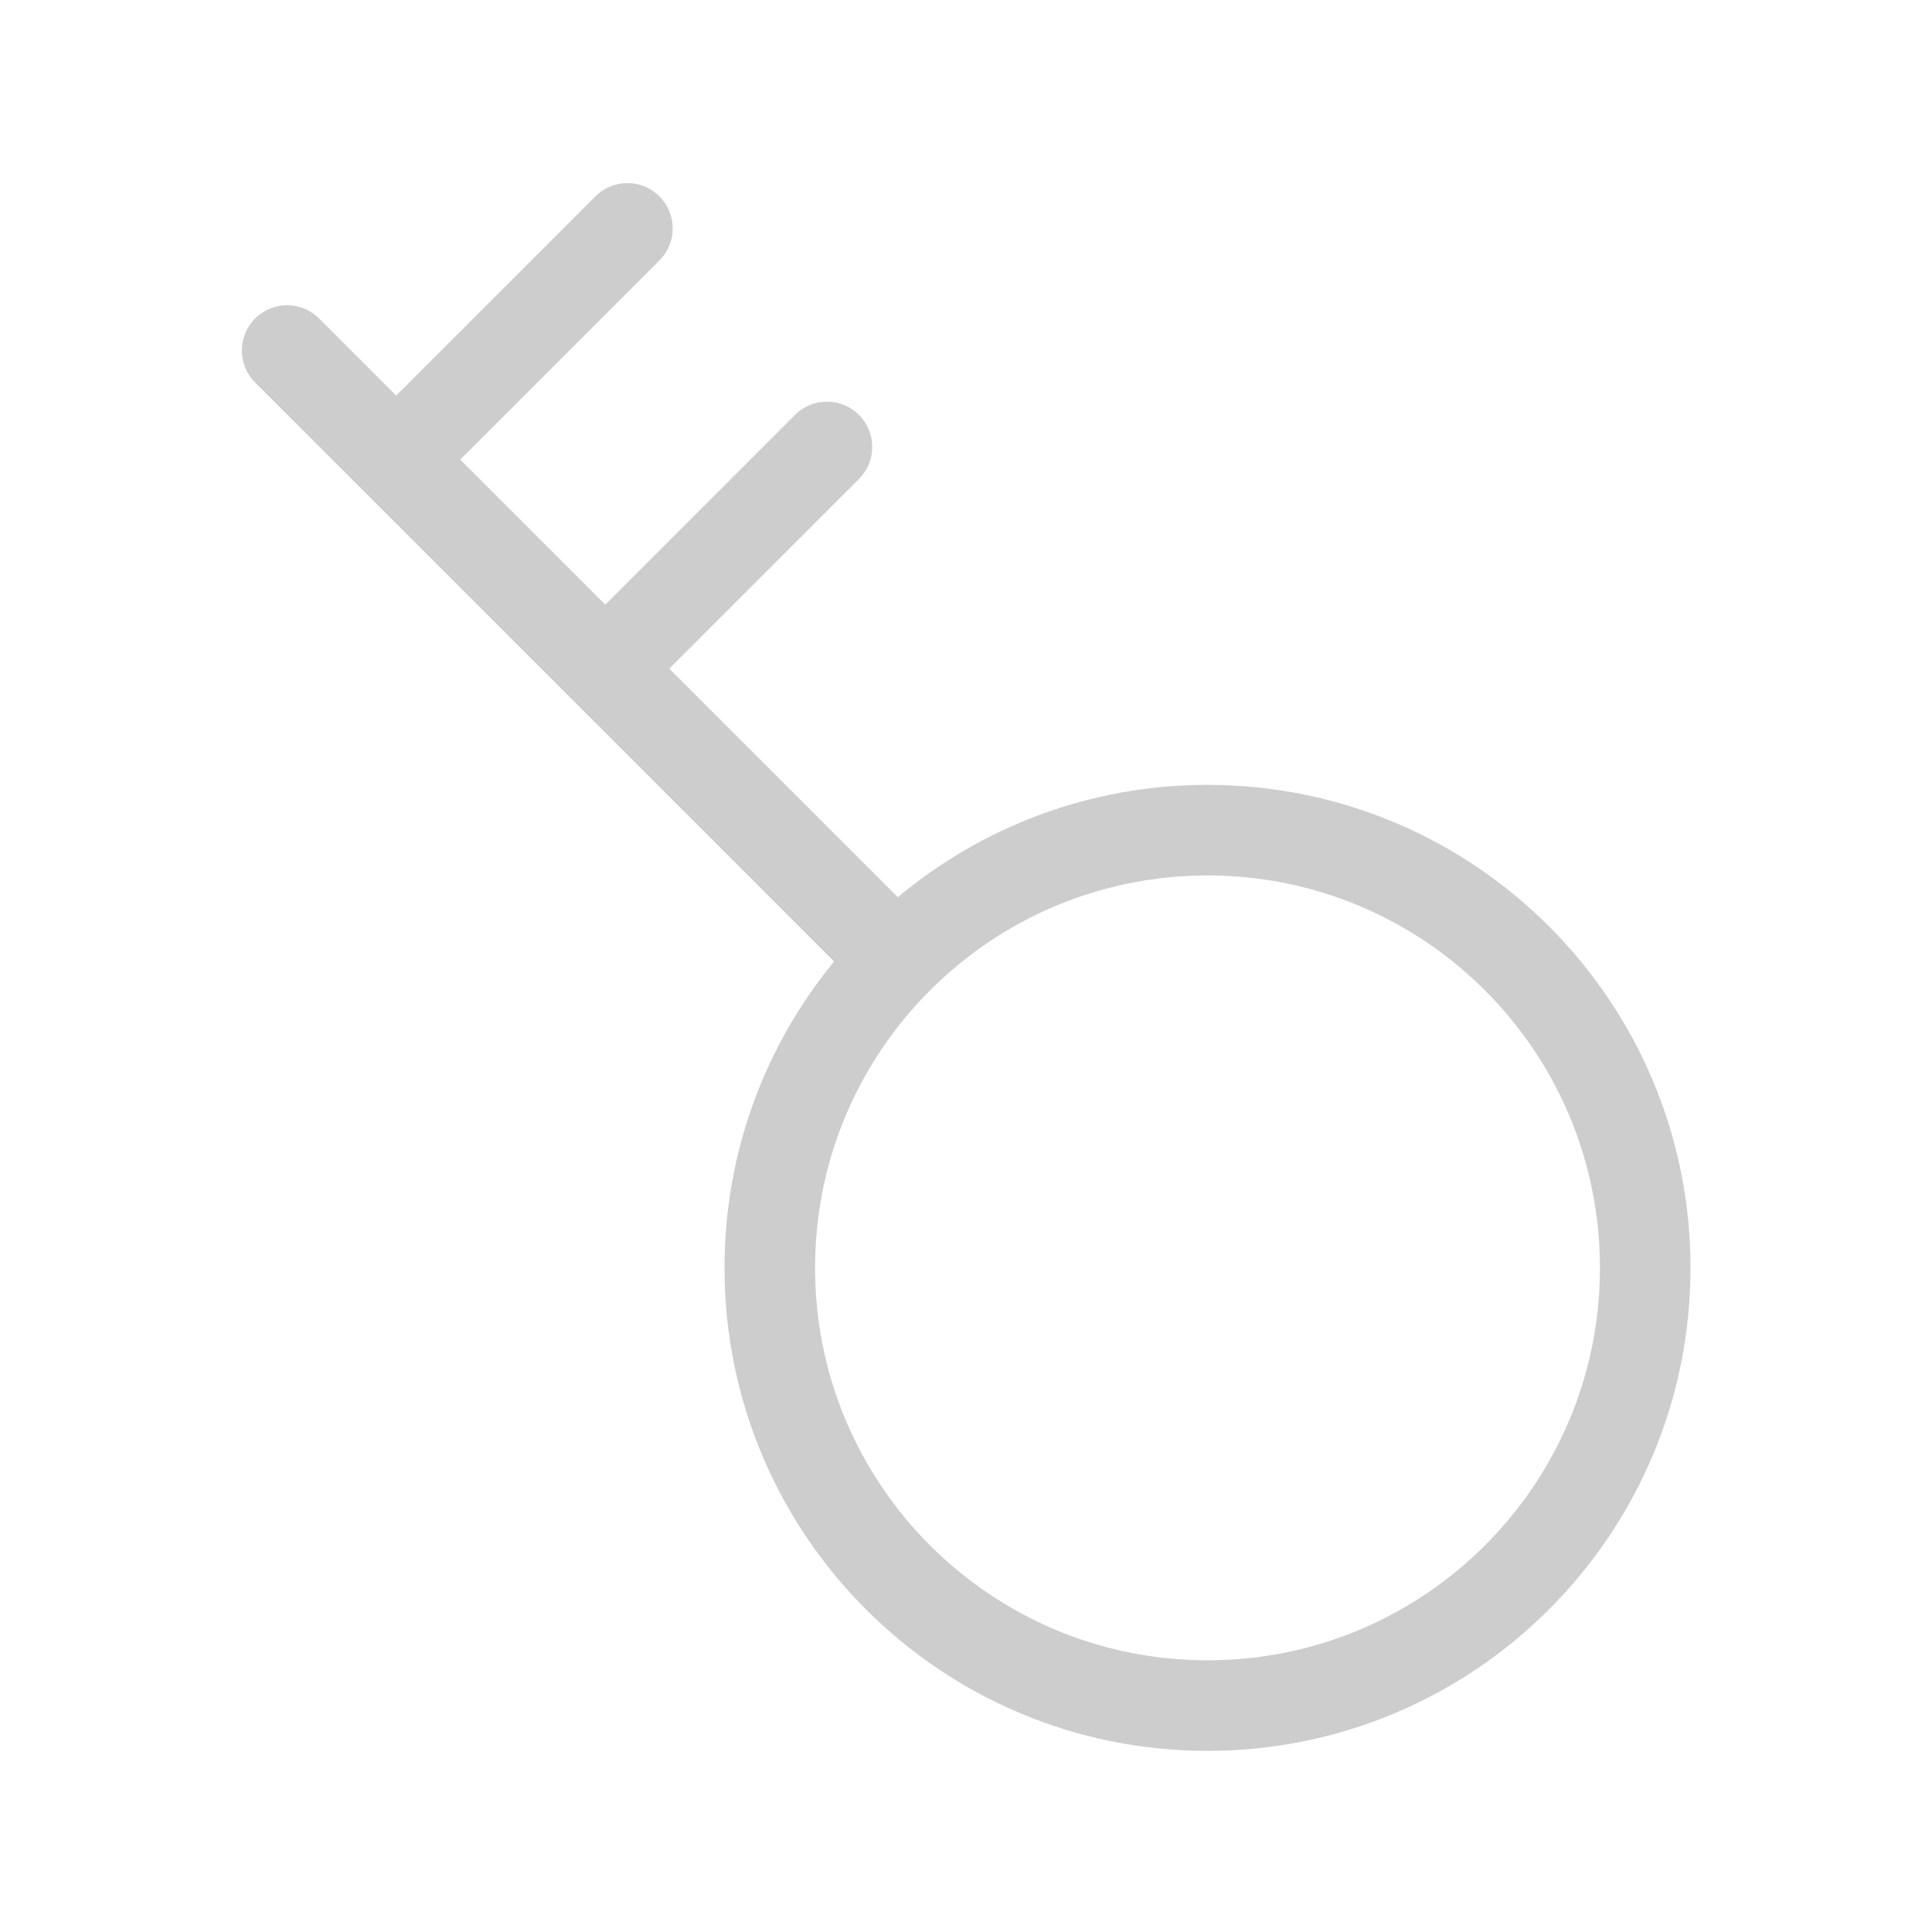 <?xml version="1.0" standalone="no"?><!DOCTYPE svg PUBLIC "-//W3C//DTD SVG 1.1//EN" "http://www.w3.org/Graphics/SVG/1.1/DTD/svg11.dtd"><svg class="icon" width="200px" height="200.00px" viewBox="0 0 1024 1024" version="1.1" xmlns="http://www.w3.org/2000/svg"><path fill="#cdcdcd" d="M349.523 104.077c9.371 9.373 9.371 24.57 0 33.942l-105.582 105.581 76.859 76.859 100.536-100.536c9.371-9.373 24.568-9.373 33.941 0 9.373 9.373 9.373 24.57 0 33.941L354.741 354.4l121.13 121.13C520.307 438.368 577.541 416 640 416c141.386 0 256 114.614 256 256s-114.614 256-256 256-256-114.614-256-256c0-61.642 21.787-118.195 58.08-162.379L135.211 202.752c-9.373-9.373-9.373-24.57 0-33.941 9.371-9.373 24.568-9.373 33.941 0l40.845 40.845 105.584-105.581c9.371-9.371 24.568-9.371 33.941 0zM640 464c-114.875 0-208 93.125-208 208s93.125 208 208 208 208-93.125 208-208-93.125-208-208-208z"  /></svg>